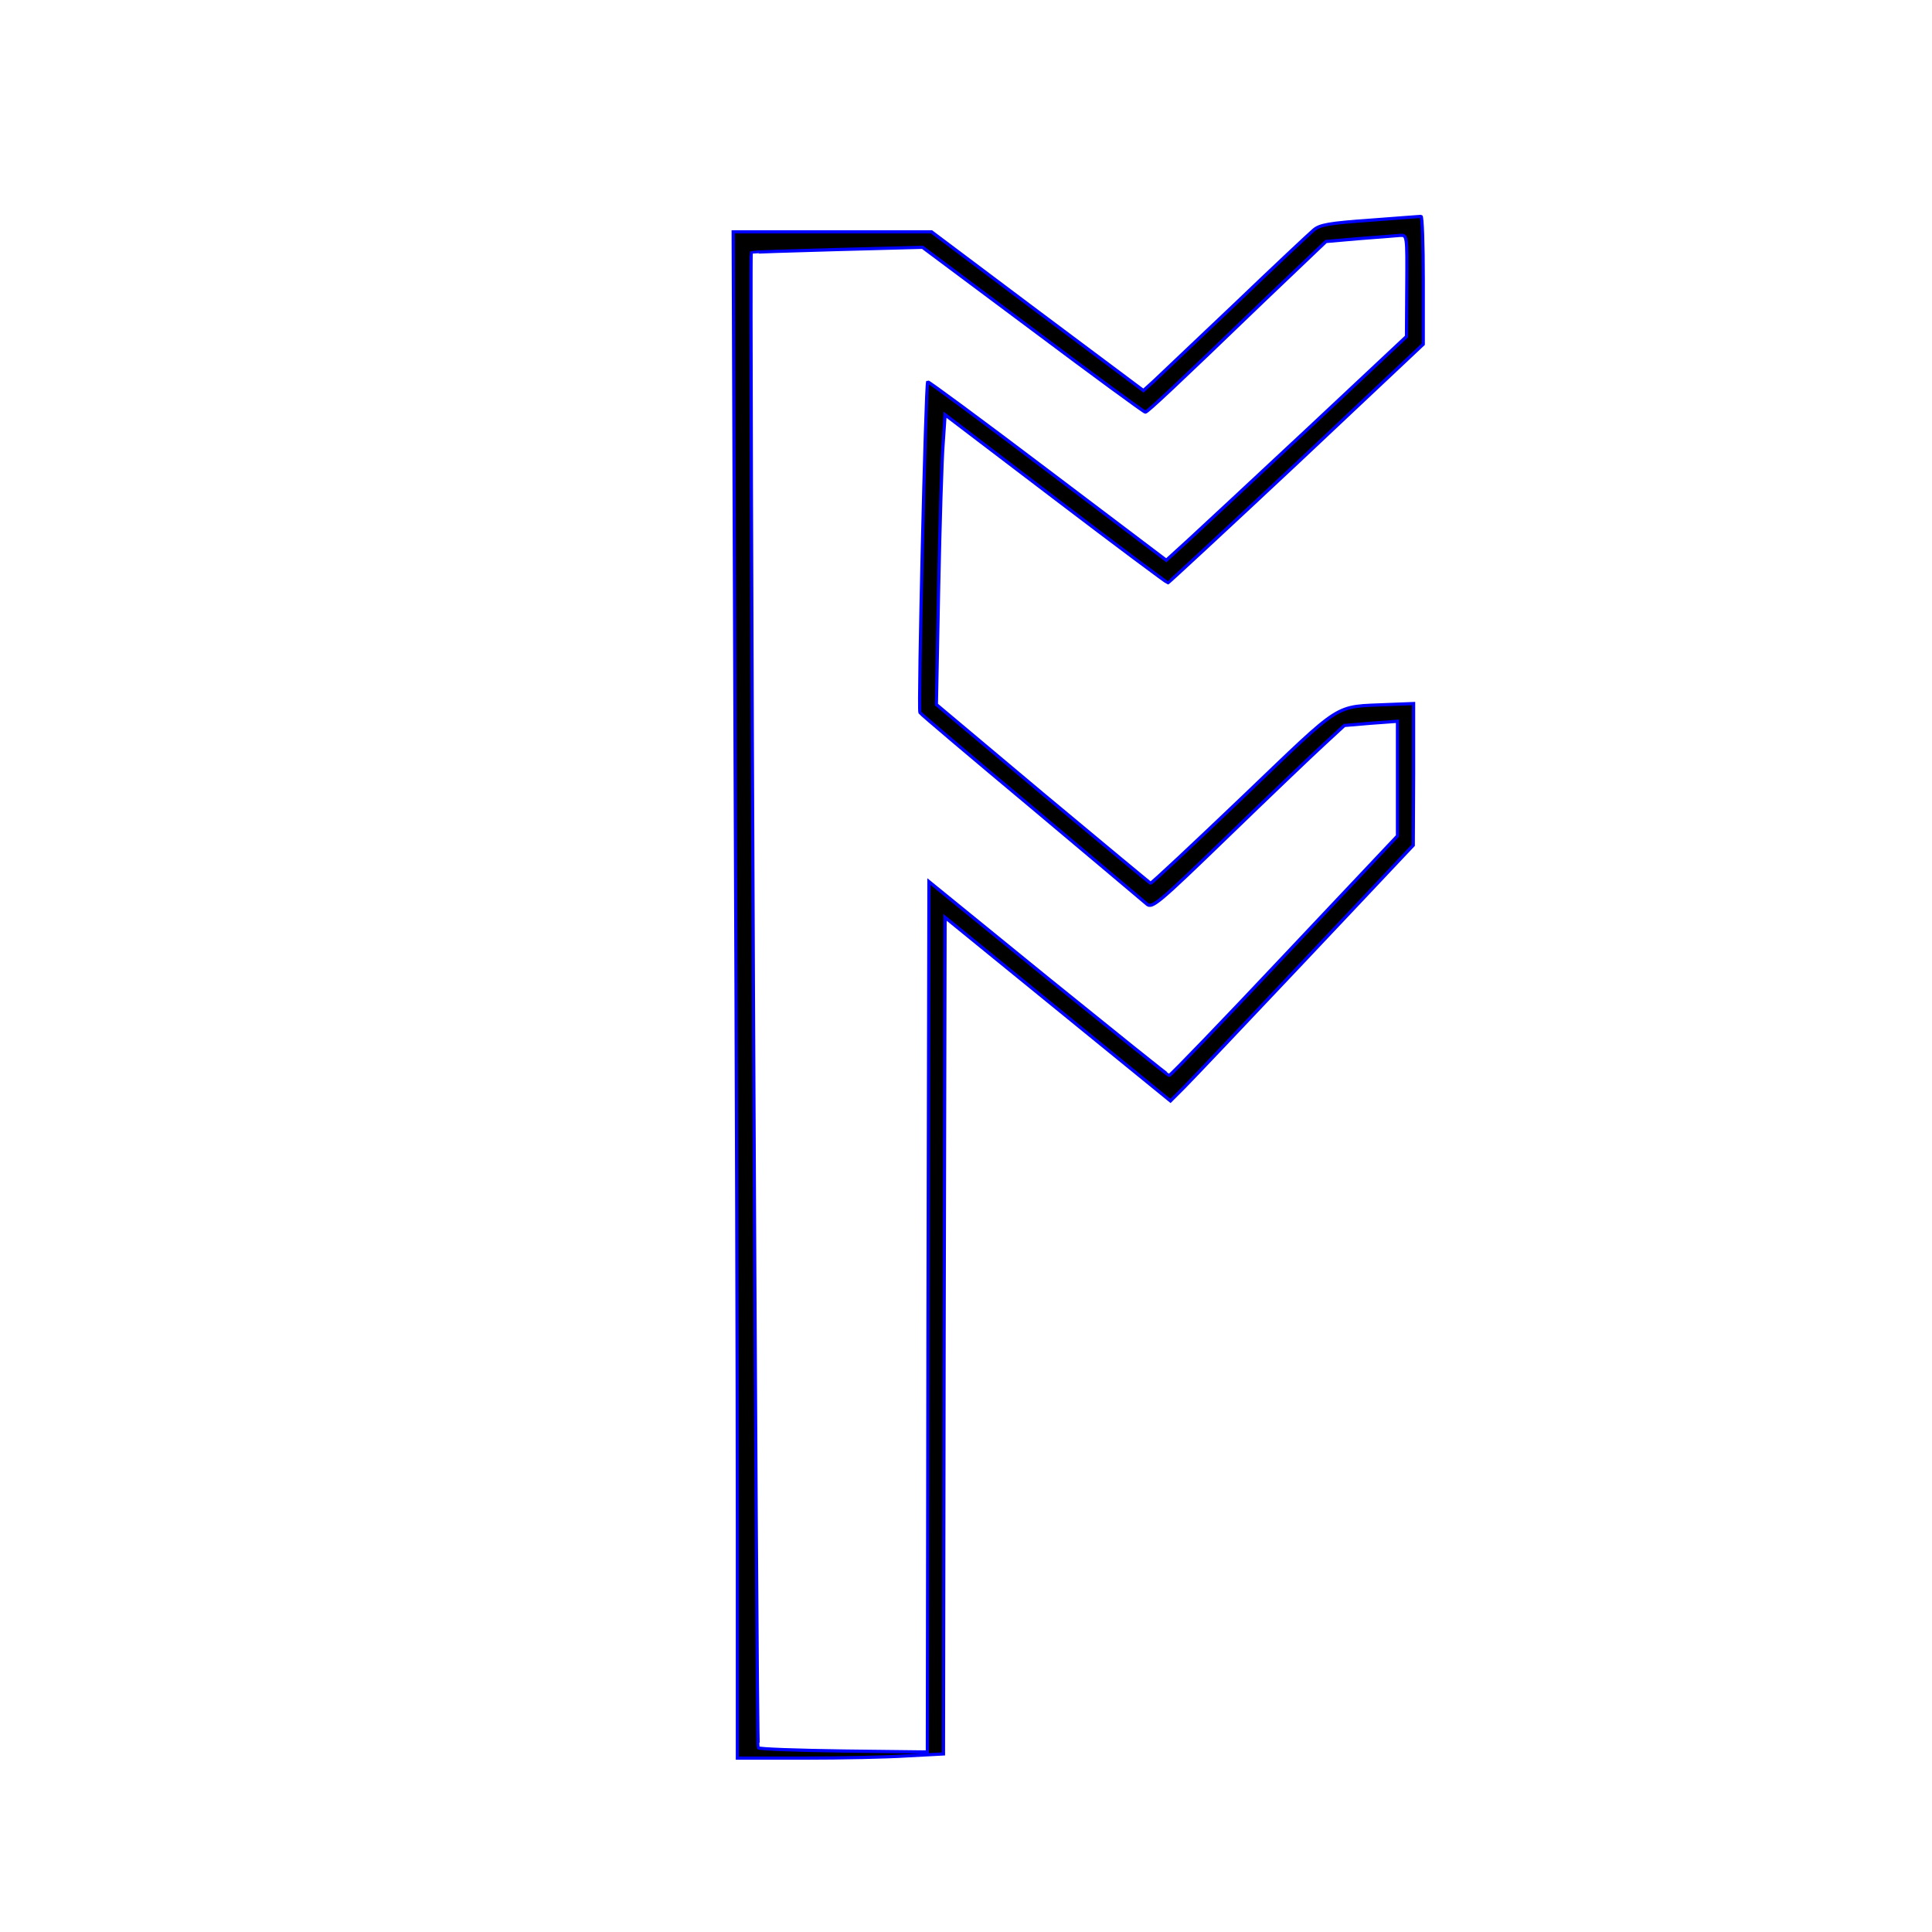 <?xml version='1.0' encoding='utf-8'?>
<svg xmlns="http://www.w3.org/2000/svg" version="1.0" width="600pt" height="600pt" viewBox="0 0 600 600" preserveAspectRatio="xMidYMid meet">
<g transform="translate(0,600) scale(0.1,-0.1)" fill="black" stroke="blue" stroke-width="10.0">
<path d="M4254 5316 c-127 -9 -156 -14 -175 -31 -13 -11 -123 -114 -244 -230 -121 -115 -234 -222 -252 -239 l-32 -29 -329 246 -329 247 -308 0 -308 0 6 -1642 c4 -904 7 -1970 7 -2370 l0 -728 208 0 c114 0 258 3 319 7 l113 6 2 1299 3 1299 350 -285 350 -285 42 42 c23 23 193 202 377 397 l335 355 1 220 0 220 -77 -3 c-174 -8 -137 15 -453 -287 -155 -148 -284 -269 -287 -268 -2 1 -153 126 -335 278 l-330 277 7 362 c4 198 10 401 14 449 l6 89 343 -261 c189 -144 346 -261 349 -261 2 0 182 167 399 370 l394 371 0 199 c0 110 -3 199 -7 198 -5 0 -76 -6 -159 -12z m115 -203 l-1 -158 -304 -285 c-168 -157 -336 -313 -374 -348 l-68 -62 -369 279 c-202 153 -370 277 -372 275 -6 -6 -30 -1017 -24 -1027 2 -4 158 -136 346 -293 188 -158 350 -294 359 -302 16 -14 37 4 250 210 128 124 262 252 298 285 l65 60 83 7 82 6 0 -178 0 -178 -351 -372 c-193 -205 -354 -372 -358 -372 -3 0 -172 136 -376 301 l-370 301 -3 -1352 -2 -1351 -259 3 c-143 2 -263 6 -266 10 -6 6 -27 4640 -22 4644 1 1 121 5 267 9 l265 7 343 -256 c188 -141 345 -256 349 -256 6 0 94 82 369 347 l192 183 103 9 c57 4 114 9 127 10 22 1 22 1 21 -156z" stroke-width="10.0" stroke="blue" fill="black" />
</g>
</svg>